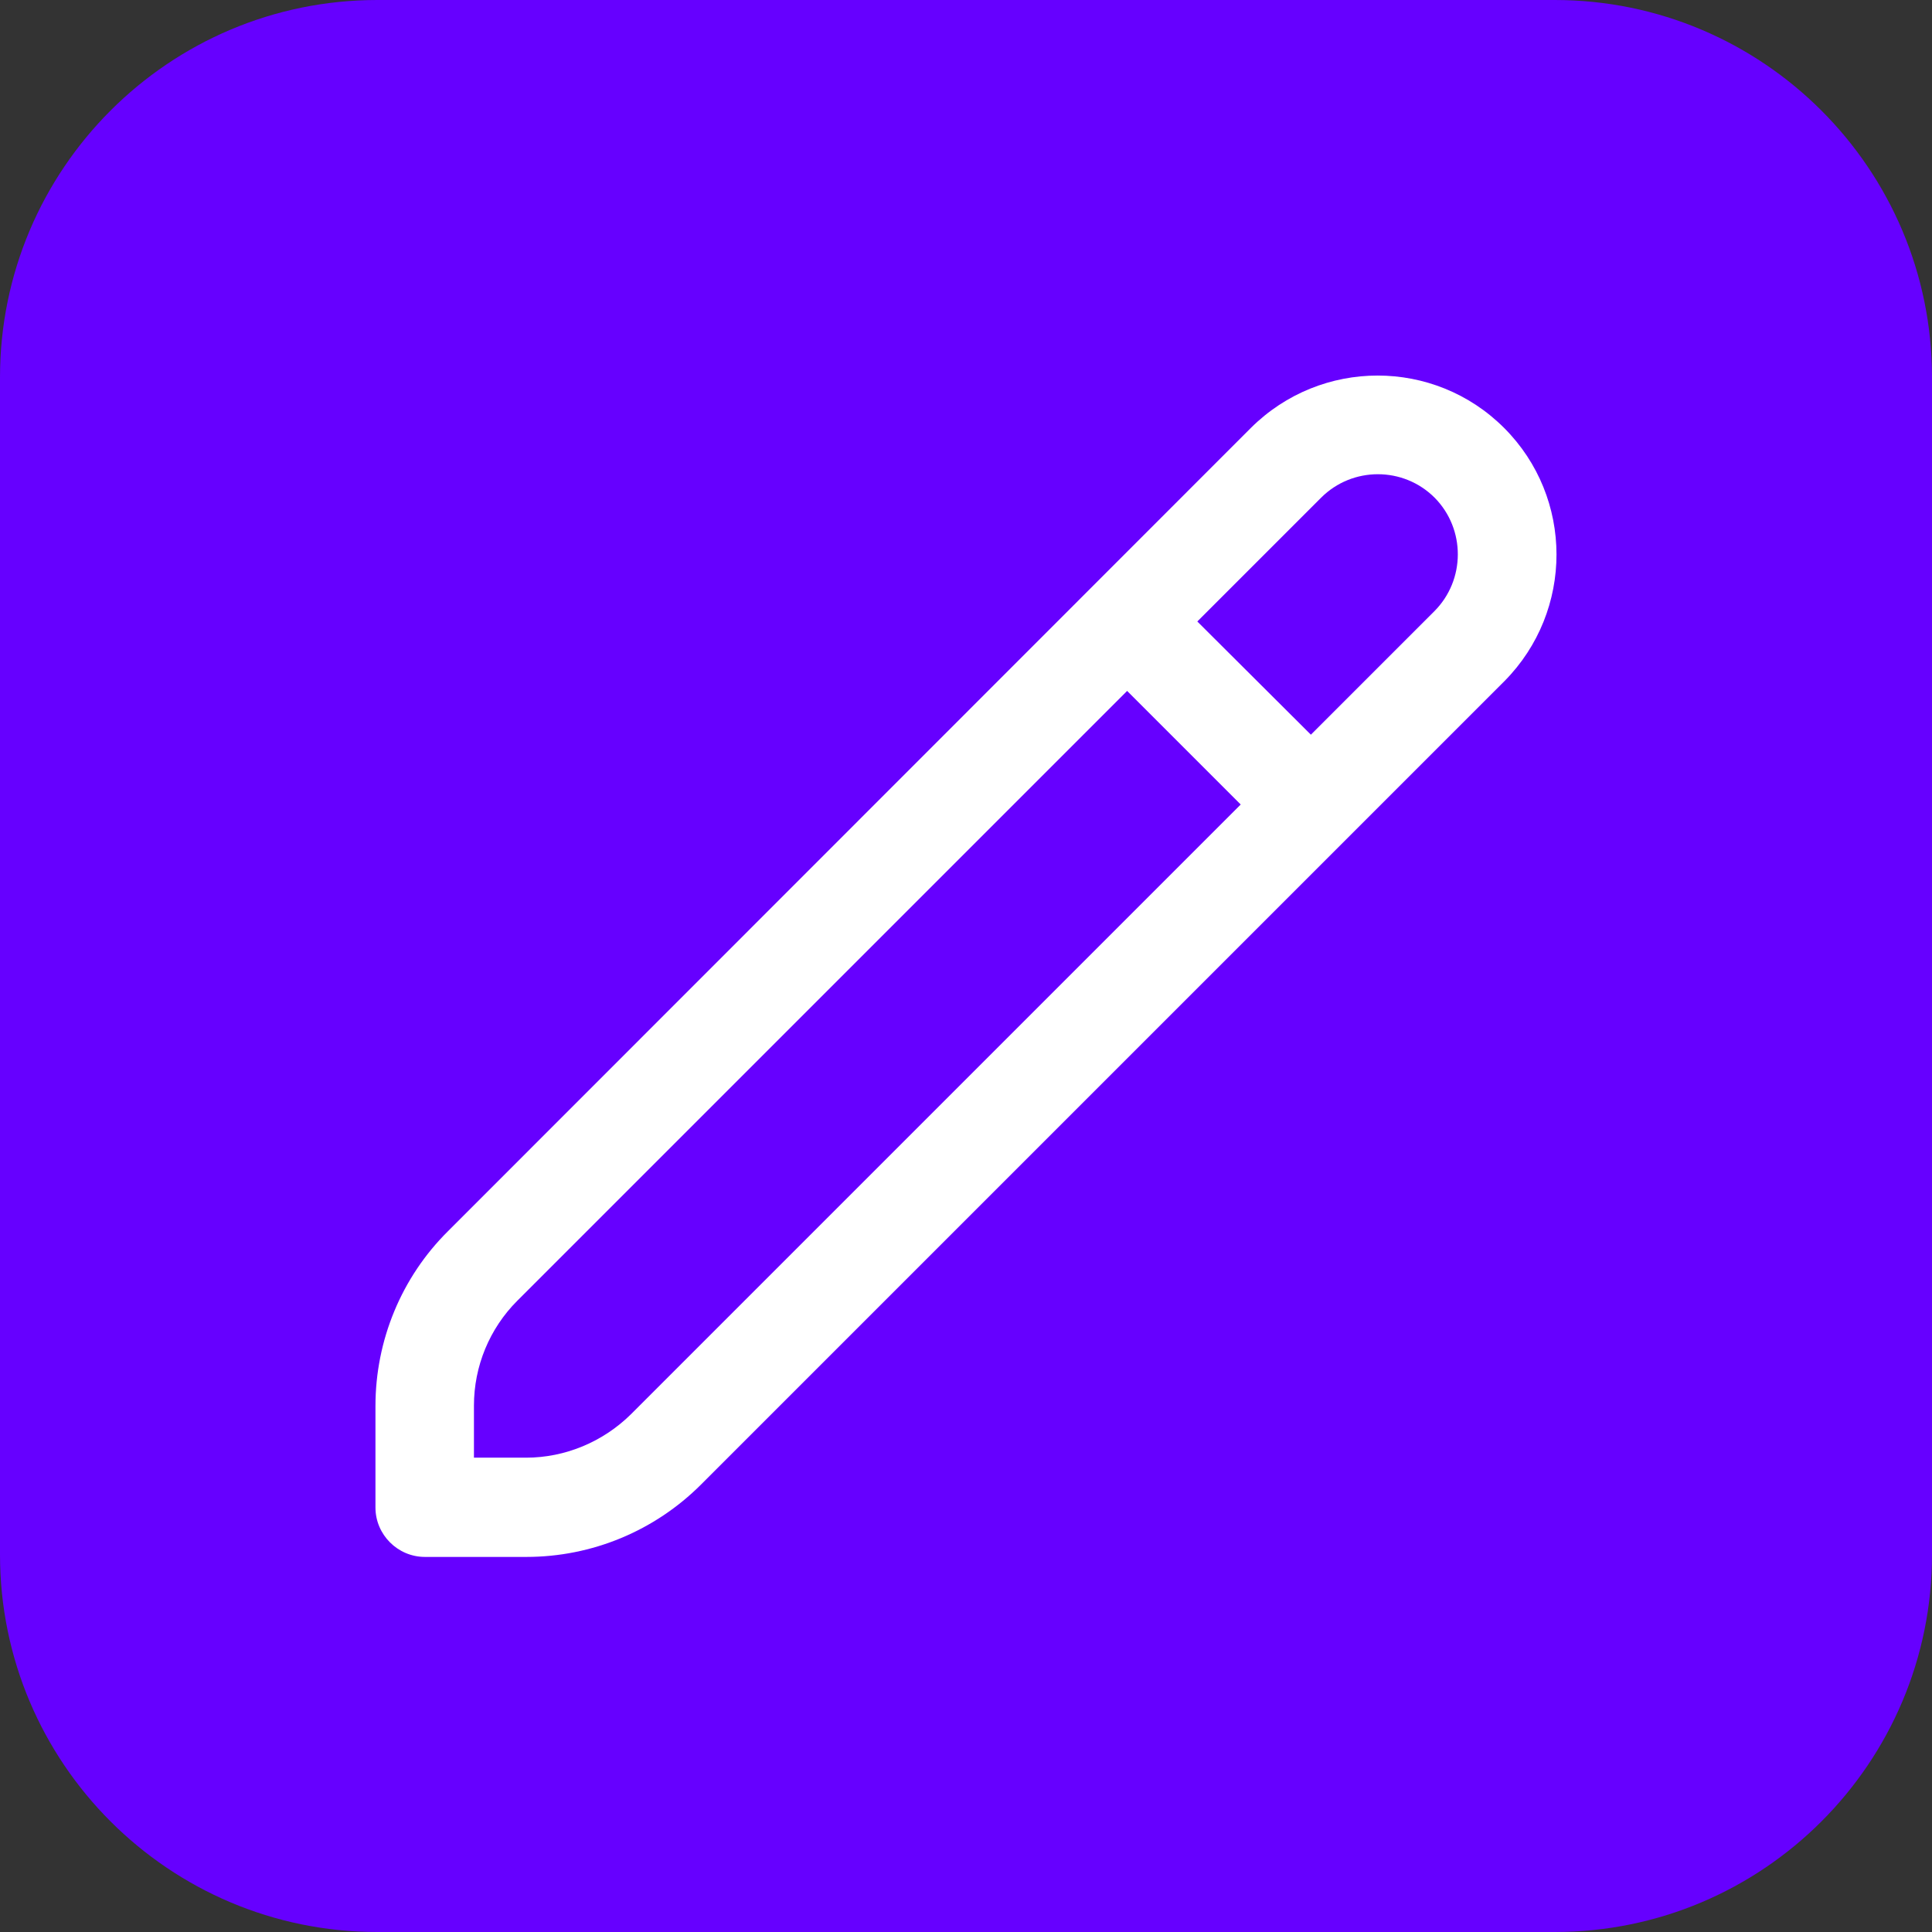<?xml version="1.0" encoding="utf-8"?>
<!-- Generator: Adobe Illustrator 26.5.0, SVG Export Plug-In . SVG Version: 6.00 Build 0)  -->
<svg version="1.1" id="Capa_1" xmlns="http://www.w3.org/2000/svg" xmlns:xlink="http://www.w3.org/1999/xlink" x="0px" y="0px"
	 viewBox="0 0 512 512" style="enable-background:new 0 0 512 512;" xml:space="preserve">
<rect x="0" y="0" width="512" height="512" fill="#333333" stroke="none"/>
<style type="text/css">
	.st0{fill:#CC3333;}
	.st1{fill:#6600FF;}
	.st2{fill:#339933;}
	.st3{fill:#A360FF;}
	.st4{fill:#7900FF;}
	.st5{fill:#999999;}
	.st6{fill:#FFFFFF;}
	.st7{fill:#CCCCCC;}
	.st8{fill:#666666;}
	.st9{fill:#914DFD;}
	.st10{fill:#A166FD;}
	.st11{fill:#D1B0FF;}
	.st12{fill:#E0CCFF;}
	.st13{fill:#A366FF;}
	.st14{fill:#944DFF;}
	.st15{fill:#F2F2F2;}
	.st16{clip-path:url(#SVGID_00000122715220880523924960000003003206728569414578_);}
	.st17{clip-path:url(#SVGID_00000000931583630069415620000006106829794067354287_);}
	.st18{clip-path:url(#SVGID_00000082349276008229623080000000136868635169930920_);}
	.st19{clip-path:url(#SVGID_00000025427543813494588540000001613764431940624048_);}
	.st20{clip-path:url(#SVGID_00000034782848055093531890000015188708352069859749_);}
	.st21{clip-path:url(#SVGID_00000098200611528419158180000006285939844701504181_);}
	.st22{clip-path:url(#SVGID_00000005240505014908290480000007161437295148166303_);}
	.st23{clip-path:url(#SVGID_00000044155942534860855960000000852667847689635775_);}
	.st24{clip-path:url(#SVGID_00000047738766941333889530000013209790430319287954_);}
	.st25{clip-path:url(#SVGID_00000055701314554137594640000012443748572169608345_);}
	.st26{clip-path:url(#SVGID_00000077283581190752680840000008989870587426508435_);}
	.st27{clip-path:url(#SVGID_00000139255237248680871850000007193437700799411381_);}
	.st28{clip-path:url(#SVGID_00000070832149356088677130000002371208546547771068_);}
	.st29{clip-path:url(#SVGID_00000054251610944513038430000000500769891474108550_);}
	.st30{clip-path:url(#SVGID_00000085222632128528587290000006325046504689271938_);}
	.st31{clip-path:url(#SVGID_00000101807450532027169260000006540969087391621516_);}
	.st32{clip-path:url(#SVGID_00000162329922260355314710000002167211468633576584_);}
	.st33{clip-path:url(#SVGID_00000117675016031172029120000013138187954371239347_);}
	.st34{clip-path:url(#SVGID_00000065036622718934628530000012219269593224678542_);}
	.st35{clip-path:url(#SVGID_00000116918047832440951820000017770148355536469910_);}
	.st36{clip-path:url(#SVGID_00000163050022737701765580000000097404175387880836_);}
	.st37{clip-path:url(#SVGID_00000076588945333906113470000018064084539935073664_);}
	.st38{clip-path:url(#SVGID_00000167393480790563538030000014741147412430279554_);}
	.st39{clip-path:url(#SVGID_00000126300789948179074550000005492134944107352756_);}
	.st40{clip-path:url(#SVGID_00000152229122997306616650000012507056578200071090_);}
</style>
<path class="st1" d="M412,512H100C44.8,512,0,467.2,0,412V100C0,44.8,44.8,0,100,0h312c55.2,0,100,44.8,100,100v312
	C512,467.2,467.2,512,412,512z"/>
<path class="st6" d="M398.6,113.4c-18.5-18.5-48.5-18.5-67.1,0L118.7,326.3c-12.3,12.2-19.2,28.9-19.2,46.3v26.9
	c0,7.2,5.9,13.1,13.1,13.1h26.9c17.4,0,34-6.9,46.3-19.2l212.9-212.9C417.1,161.9,417.1,131.9,398.6,113.4z M167.2,374.8
	c-7.4,7.3-17.4,11.5-27.8,11.5h-13.8v-13.8c0-10.4,4.1-20.4,11.5-27.8l161.6-161.6l30.1,30.1L167.2,374.8z M380.1,162L380.1,162
	l-32.7,32.7l-30.1-30l32.8-32.8c8.3-8.3,21.8-8.3,30.1,0C388.4,140.2,388.4,153.7,380.1,162z"/>
</svg>
